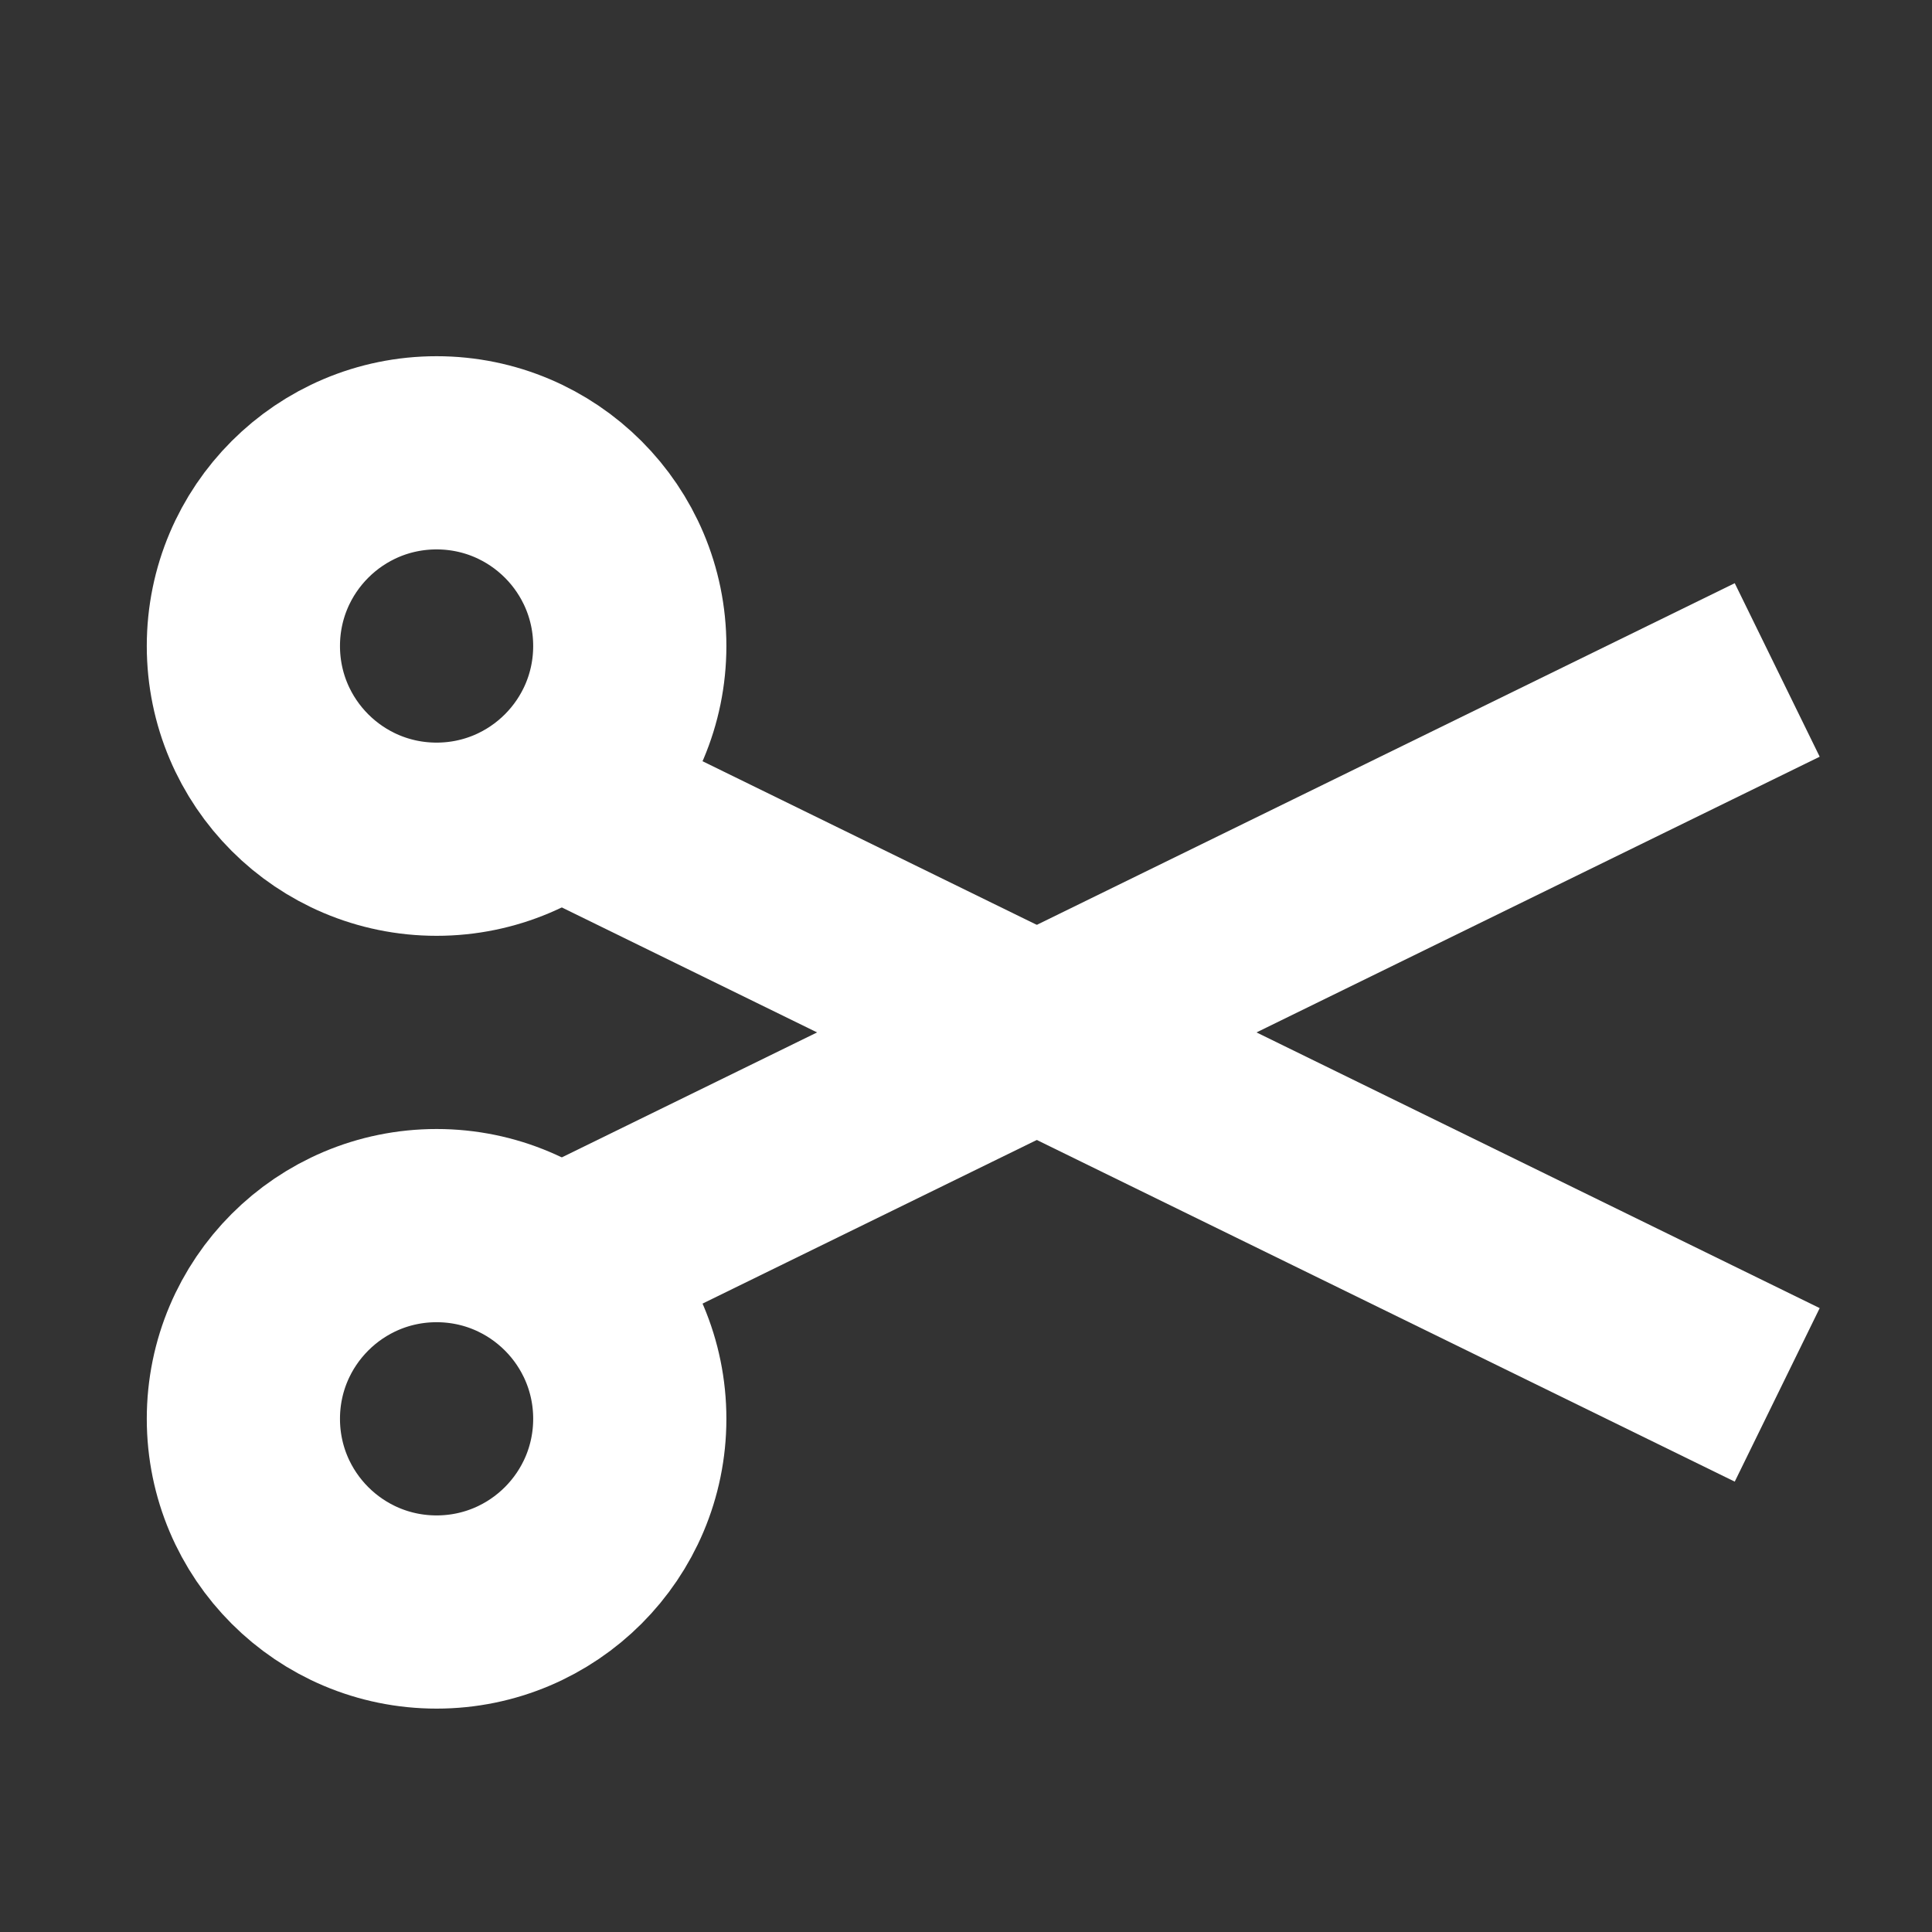 <svg xmlns="http://www.w3.org/2000/svg" width="40" height="40">
  <rect width="100%" height="100%" fill="#333333" stroke="none"/>
  <g fill="none" fill-rule="evenodd" stroke="#FFF" stroke-linecap="square" stroke-width="4">
    <g transform="translate(5.039 9.375)">
      <path d="M9.079 8.403L29.96 18.625"/>
      <circle cx="4" cy="4" r="4" transform="matrix(1 0 0 -1 0 8)"/>
    </g>
    <g transform="matrix(1 0 0 -1 5.039 33.375)">
      <path d="M9.079 8.403L29.96 18.625"/>
      <circle cx="4" cy="4" r="4" transform="matrix(1 0 0 -1 0 8)"/>
    </g>
  </g>
</svg>
